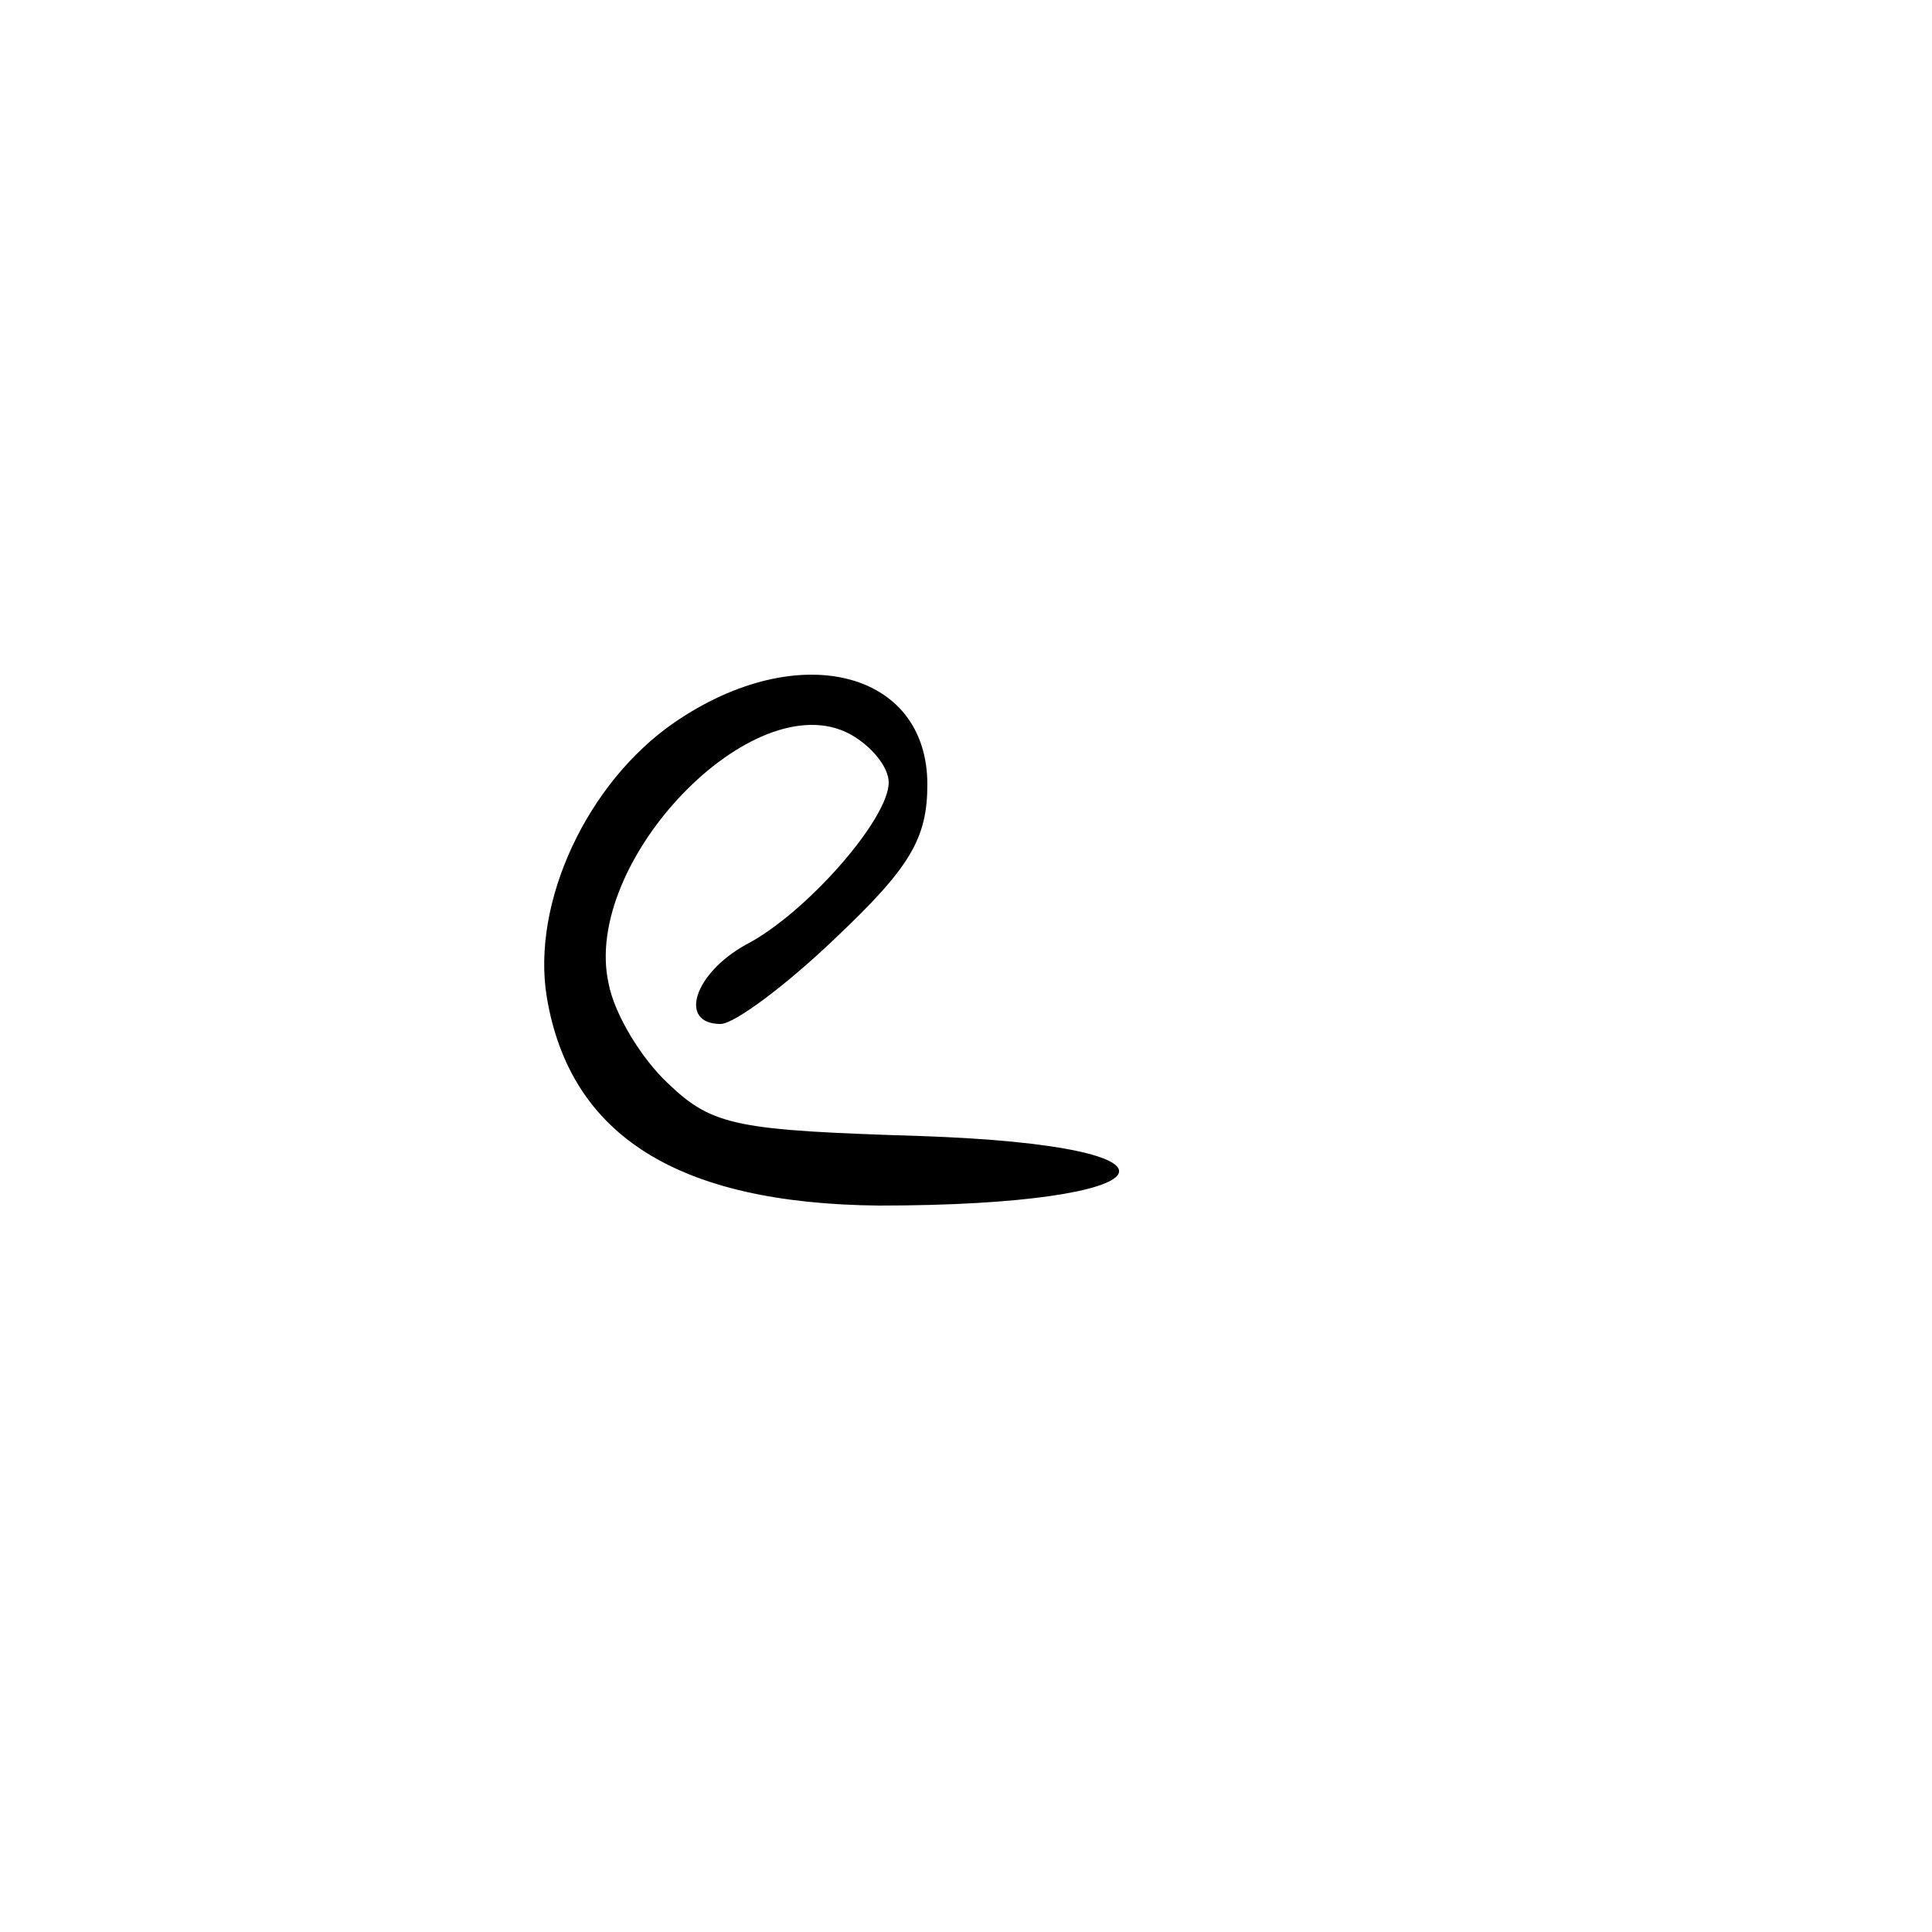 <?xml version="1.0" standalone="no"?>
<!DOCTYPE svg PUBLIC "-//W3C//DTD SVG 20010904//EN"
 "http://www.w3.org/TR/2001/REC-SVG-20010904/DTD/svg10.dtd">
<svg version="1.0" xmlns="http://www.w3.org/2000/svg"
 width="100pt" height="100pt" viewBox="0 0 100 100"
 preserveAspectRatio="xMidYMid meet">
<g transform="translate(0,100) scale(0.1,-0.1)"
fill="#000000" stroke="none">
<path d="M349 626 c-45 -31 -74 -93 -66 -142 12 -72 68 -107 172 -108 152 0
171 31 21 36 -94 3 -107 5 -130 27 -14 13 -28 36 -31 52 -14 63 75 156 125
129 11 -6 20 -17 20 -25 0 -19 -43 -68 -74 -84 -27 -15 -35 -41 -13 -41 7 0
34 20 60 45 38 36 47 51 47 79 0 59 -67 76 -131 32z"/>
</g>
</svg>
